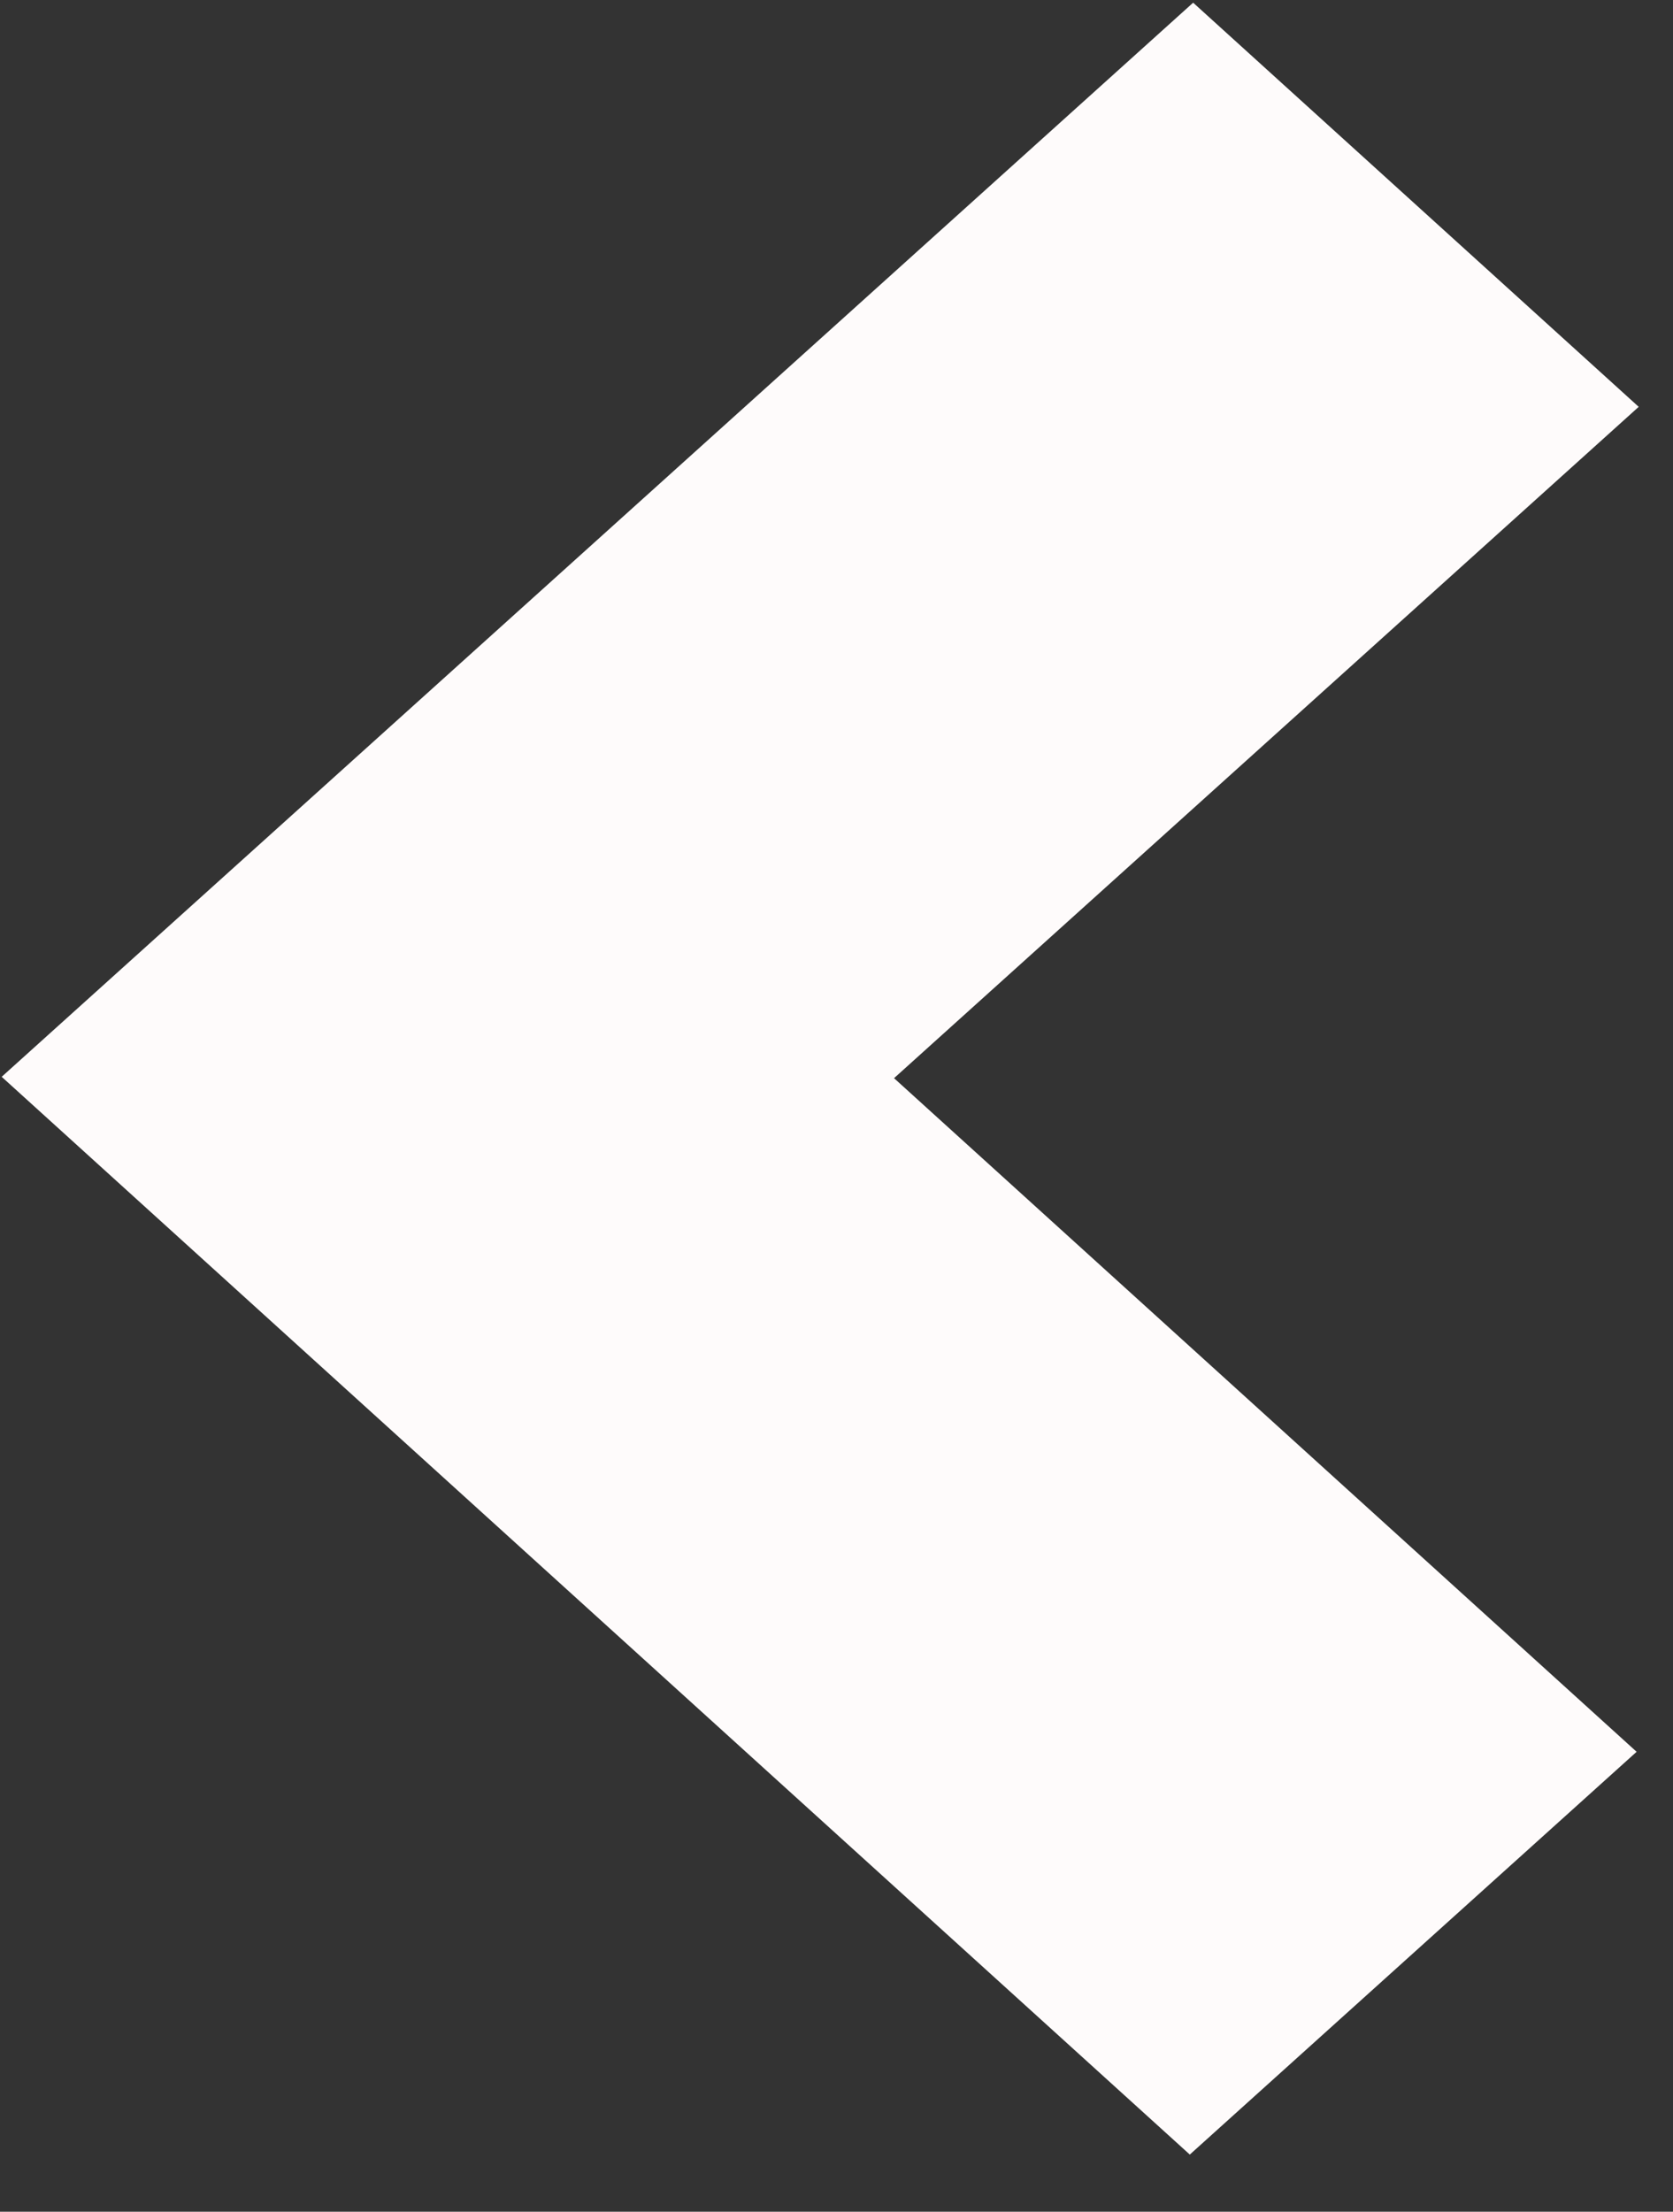 <svg width="28" height="37" viewBox="0 0 28 37" fill="none" xmlns="http://www.w3.org/2000/svg">
<rect x="0" y="0" width="28" height="37" fill="#333333" stroke="none"/>
<path d="M19.969 0.045L0.028 18.014L19.913 36.044L27.391 29.306L14.963 18.037L27.426 6.806L19.969 0.045Z" fill="#FEFBFB"/>
</svg>
